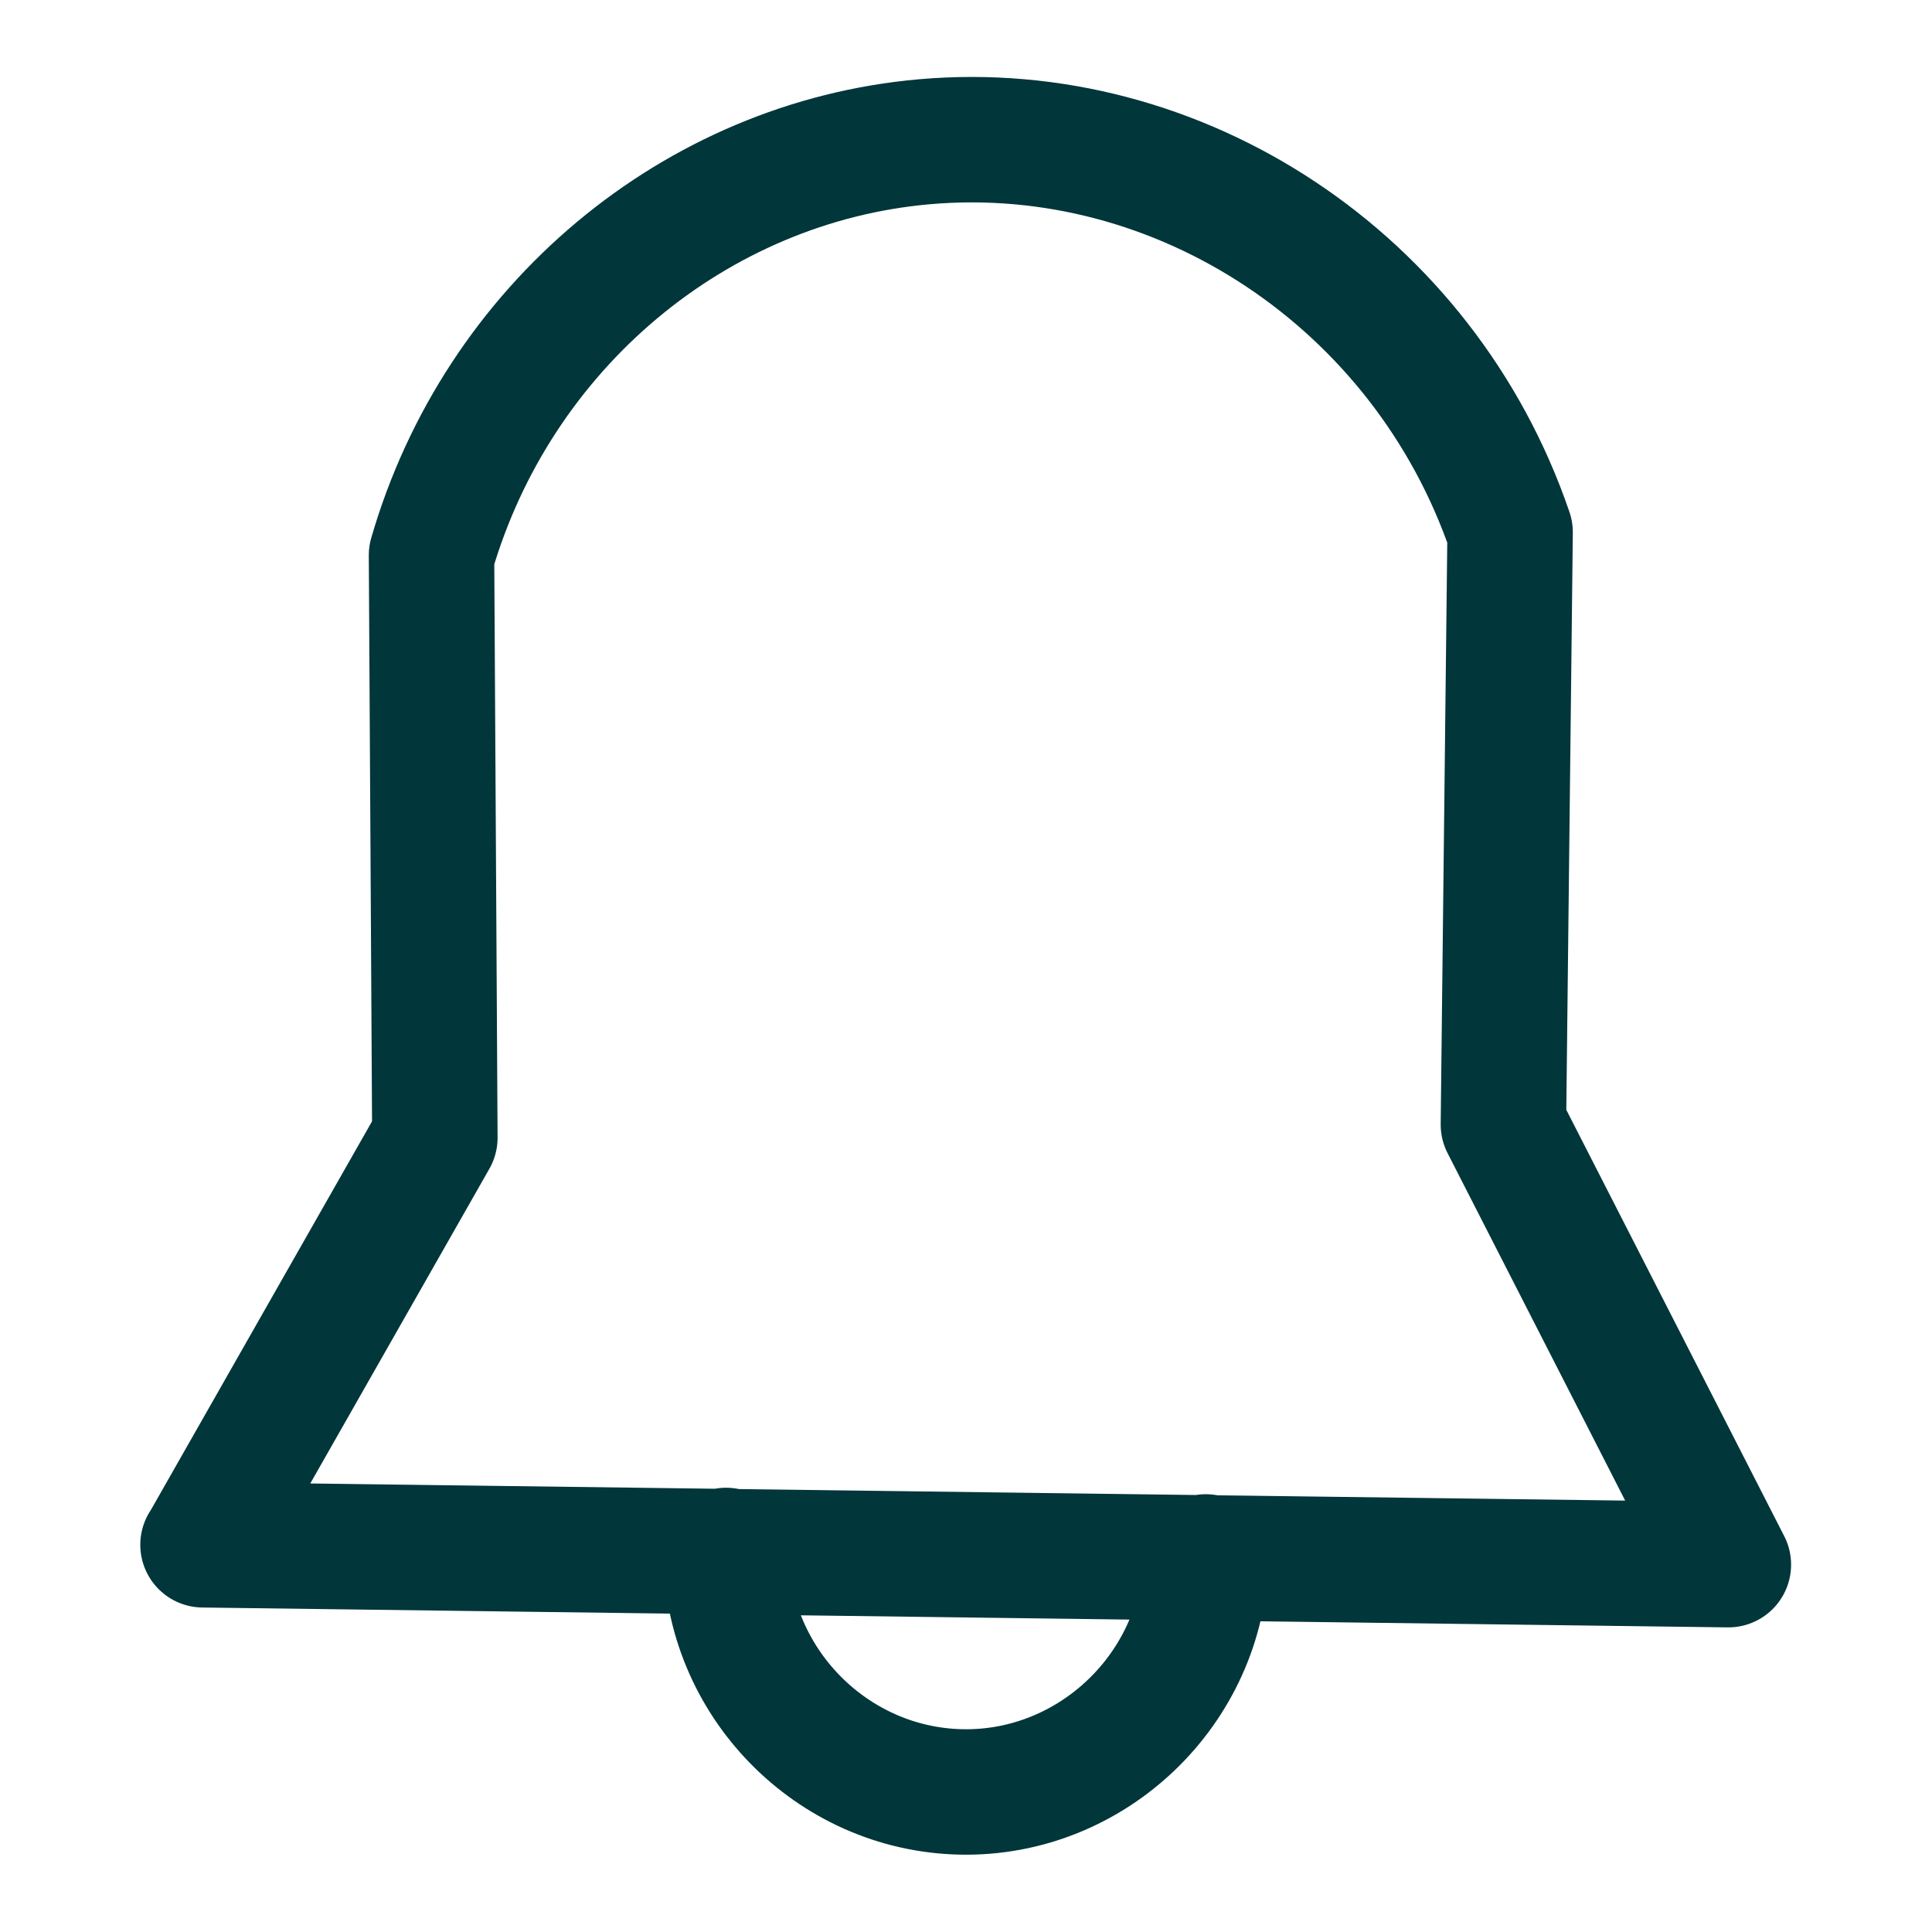 <?xml version="1.0" encoding="UTF-8"?><svg xmlns="http://www.w3.org/2000/svg" viewBox="0 0 92.41 92.41"><defs><style>.d,.e{fill:none;}.e{stroke:#01363a;stroke-linecap:round;stroke-linejoin:round;stroke-width:6px;}</style></defs><g id="a"/><g id="b"><g id="c"><g><rect class="d" x="0" width="92.41" height="92.41"/><path class="e" d="M9.72,73.89c3.69-6.49,7.39-12.98,11.08-19.47-.05-9.29-.11-18.57-.16-27.86,3.17-10.94,12.62-18.82,23.58-19.78,12.18-1.07,23.89,6.61,28.01,18.68-.11,9.44-.21,18.89-.32,28.33,3.59,7.02,7.17,14.03,10.76,21.05-24.32-.32-48.64-.63-72.96-.95Zm25.01,.27c-.02,6.25,5.03,11.42,11.24,11.55,6.26,.13,11.56-4.93,11.71-11.24"/></g></g></g></svg>